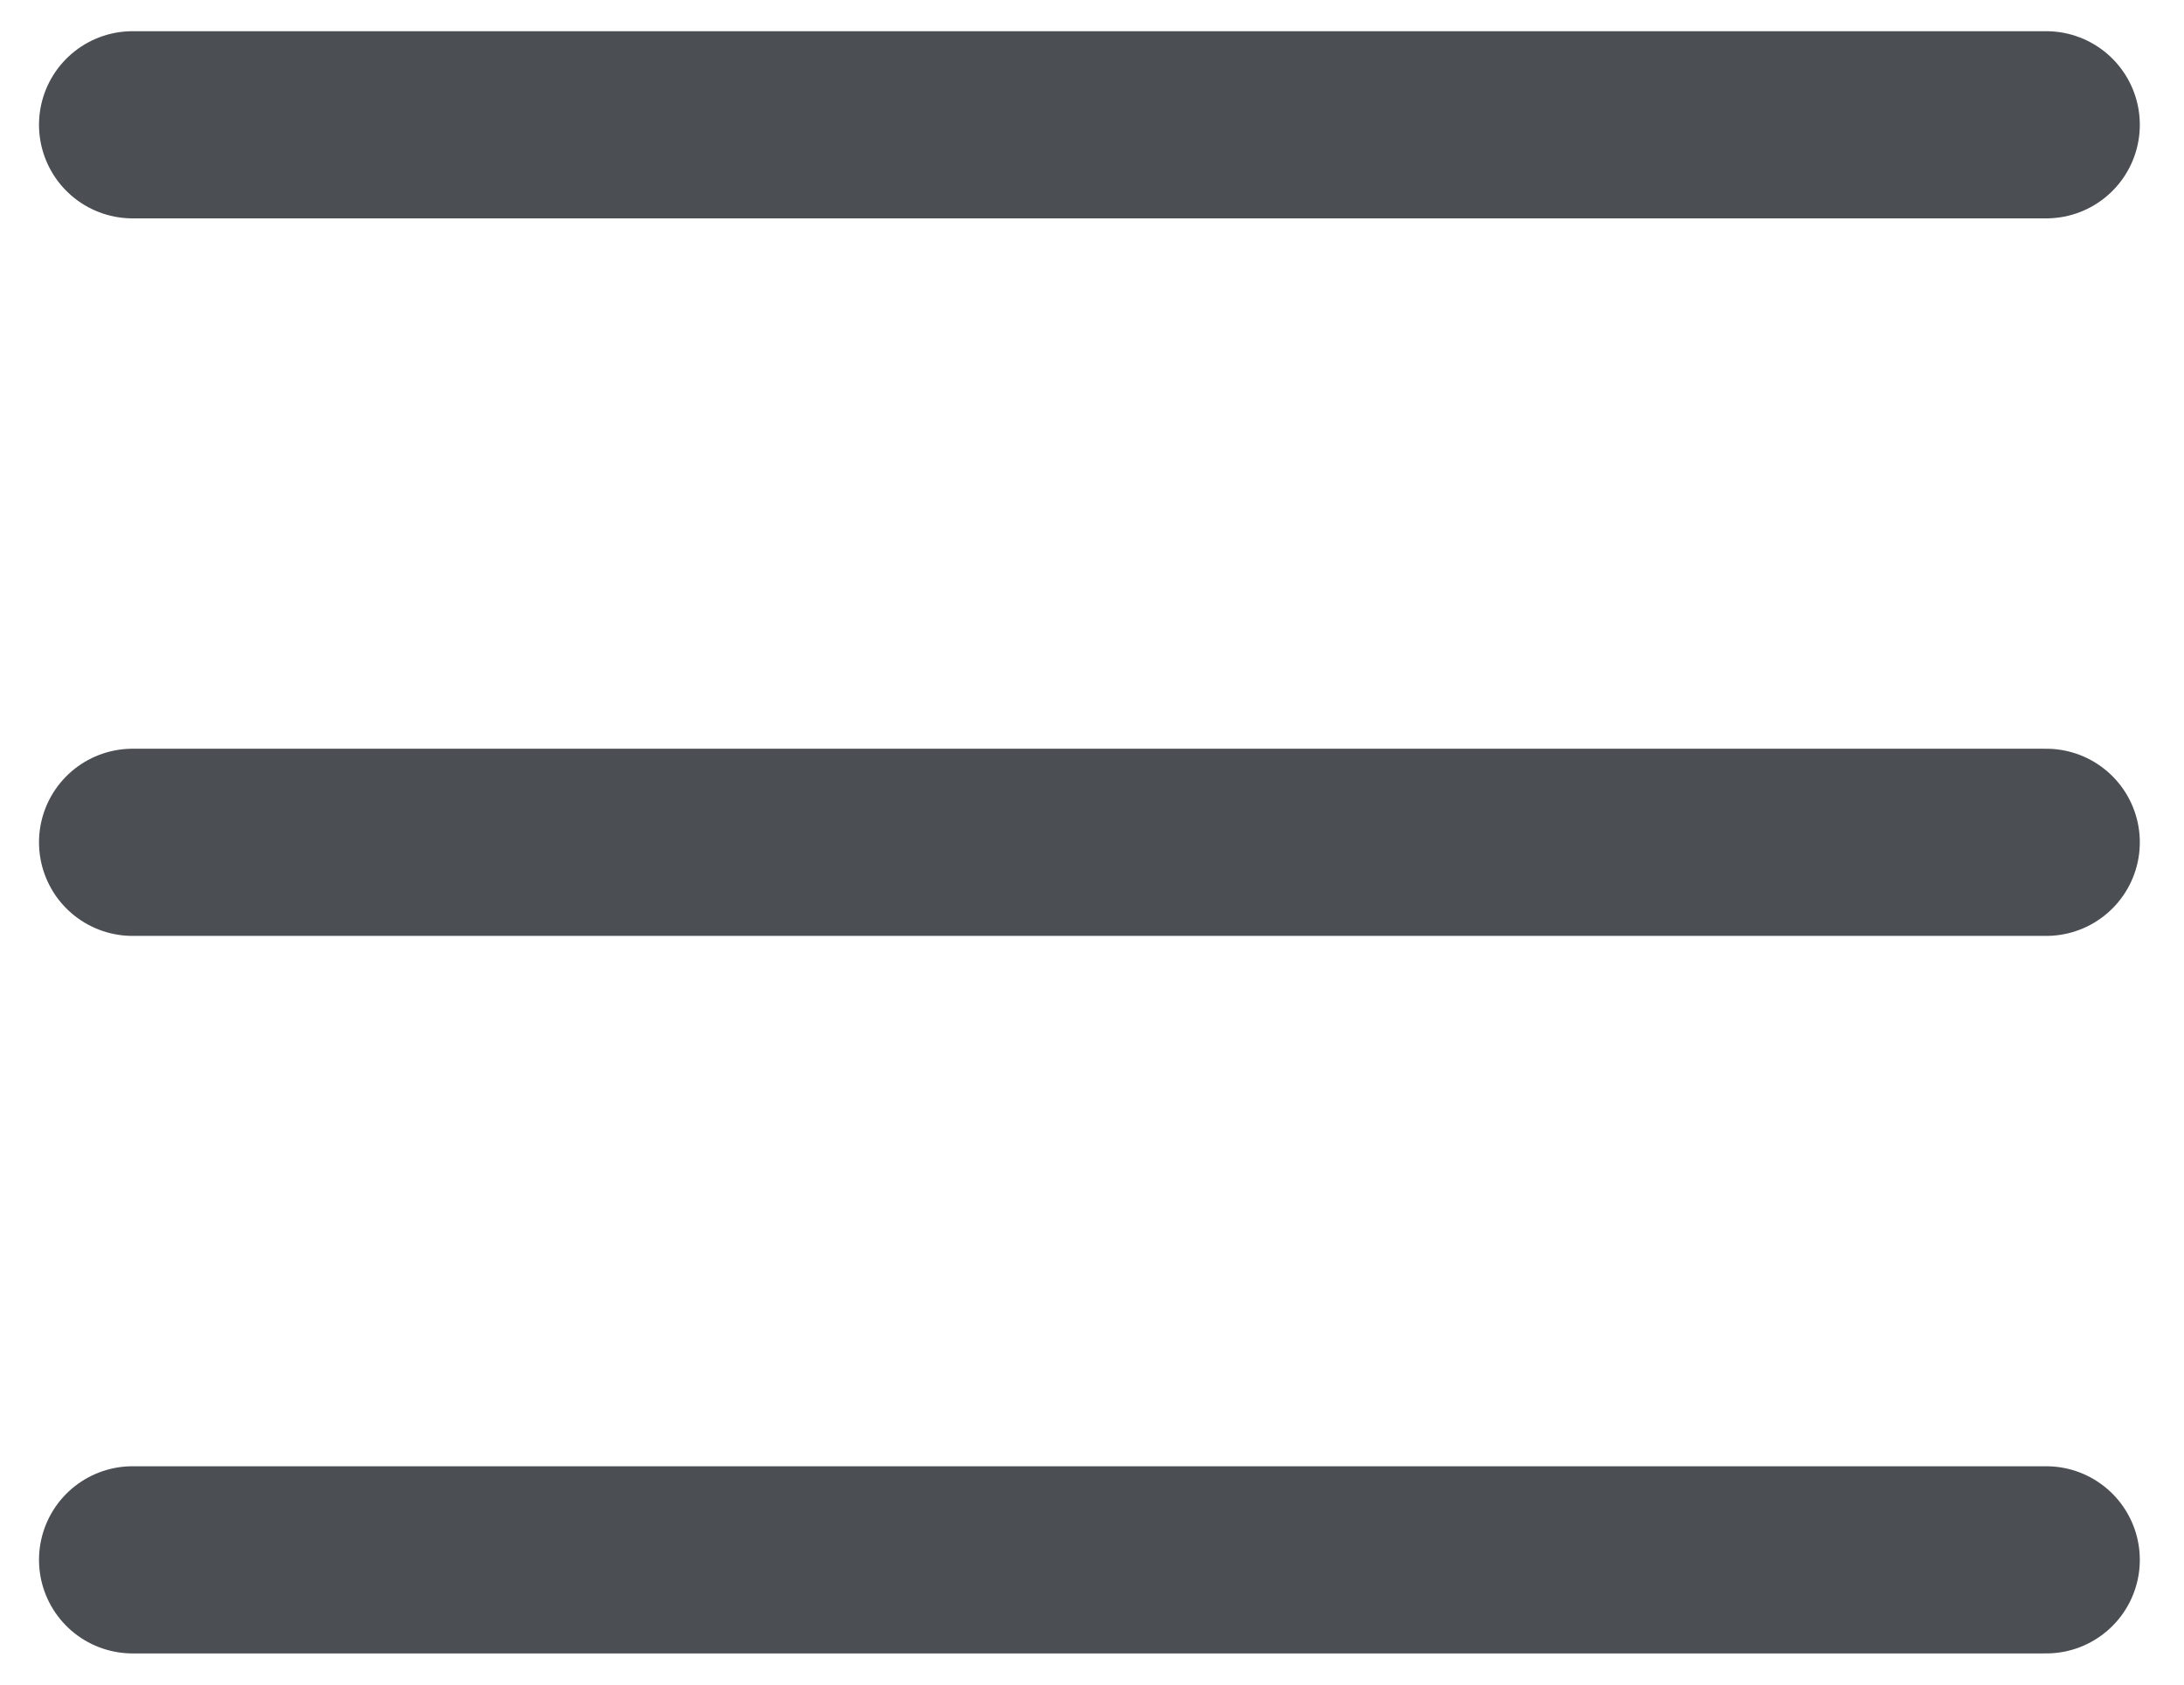 <svg width="35" height="27" viewBox="0 0 35 27" fill="none" xmlns="http://www.w3.org/2000/svg">
<path d="M2.125 13.5H32.792" stroke="#4B4F54" stroke-width="3" stroke-linecap="round"/>
<path d="M2.125 25H32.792" stroke="#4B4F54" stroke-width="3" stroke-linecap="round"/>
<path d="M2.125 2H32.792" stroke="#4B4F54" stroke-width="3" stroke-linecap="round"/>
</svg>
